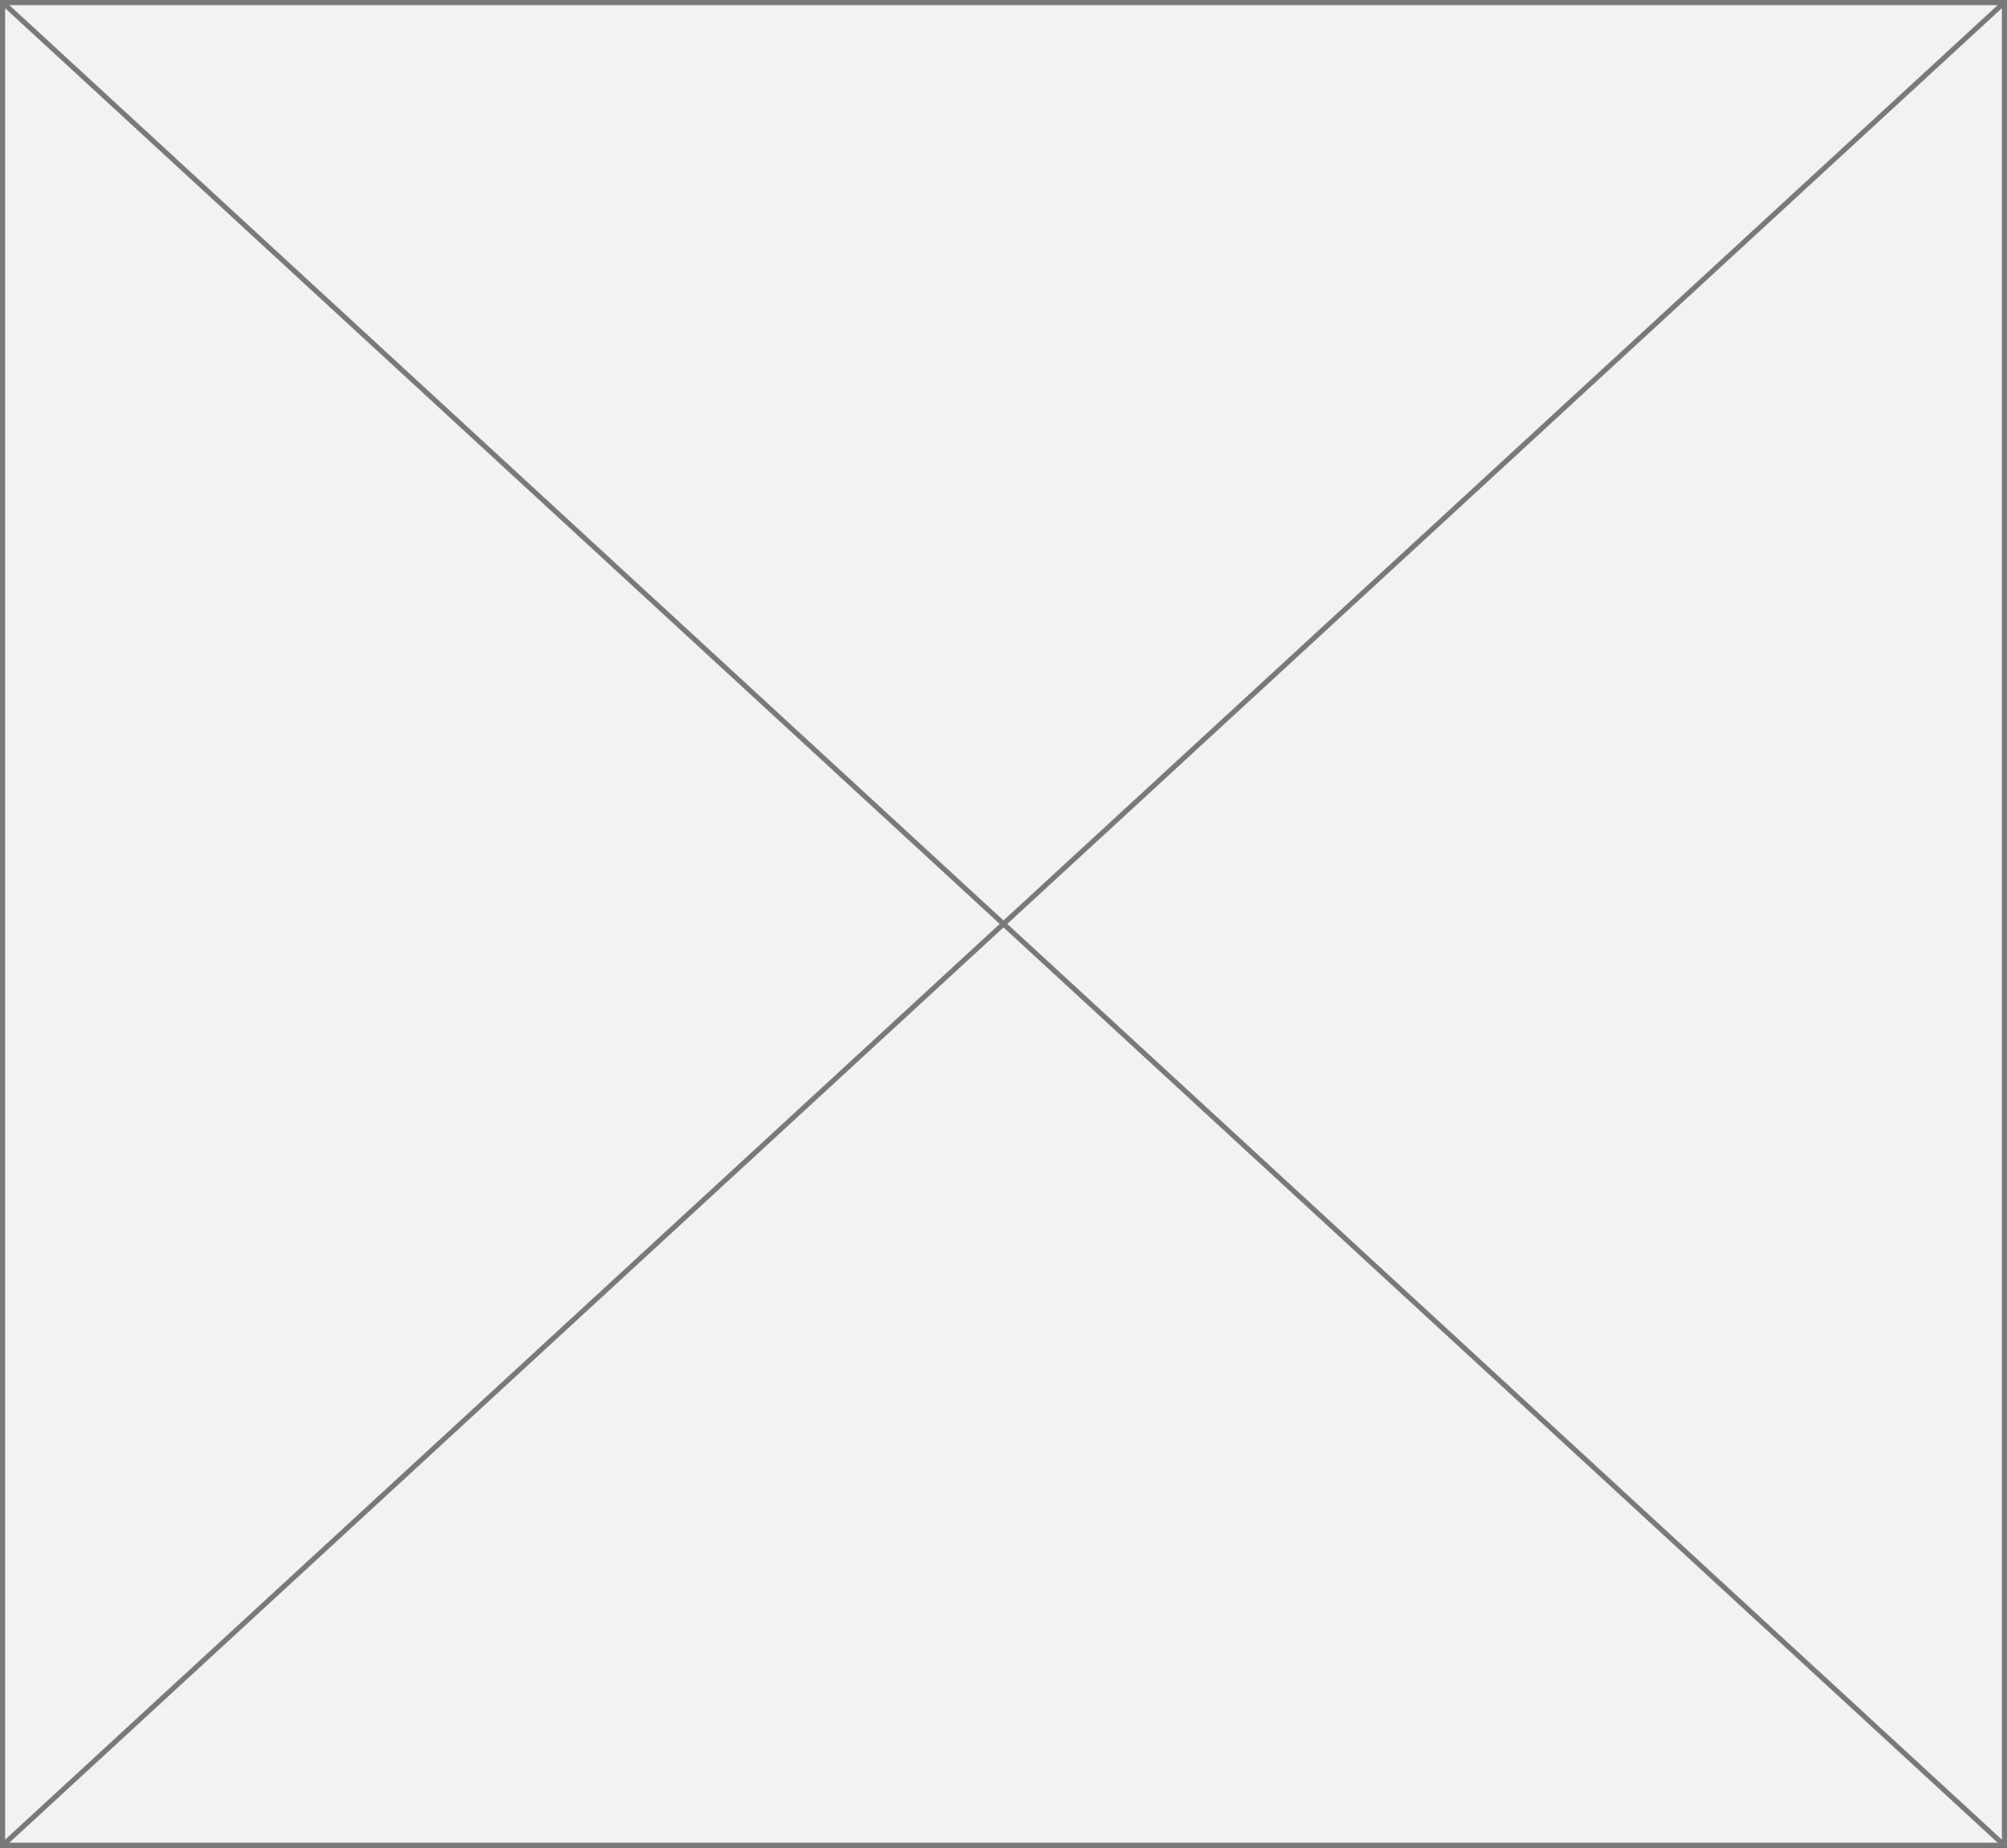 ﻿<?xml version="1.0" encoding="utf-8"?>
<svg version="1.1" xmlns:xlink="http://www.w3.org/1999/xlink" width="391px" height="360px" xmlns="http://www.w3.org/2000/svg">
  <rect width="100%" height="100%" fill="#333333" stroke="none"/>
  <g transform="matrix(1 0 0 1 0 -53 )">
    <path d="M 0.5 53.5  L 390.5 53.5  L 390.5 412.5  L 0.5 412.5  L 0.5 53.5  Z " fill-rule="nonzero" fill="#f2f2f2" stroke="none" />
    <path d="M 0.5 53.5  L 390.5 53.5  L 390.5 412.5  L 0.5 412.5  L 0.5 53.5  Z " stroke-width="1" stroke="#797979" fill="none" />
    <path d="M 0.4 53.368  L 390.6 412.632  M 390.6 53.368  L 0.4 412.632  " stroke-width="1" stroke="#797979" fill="none" />
  </g>
</svg>